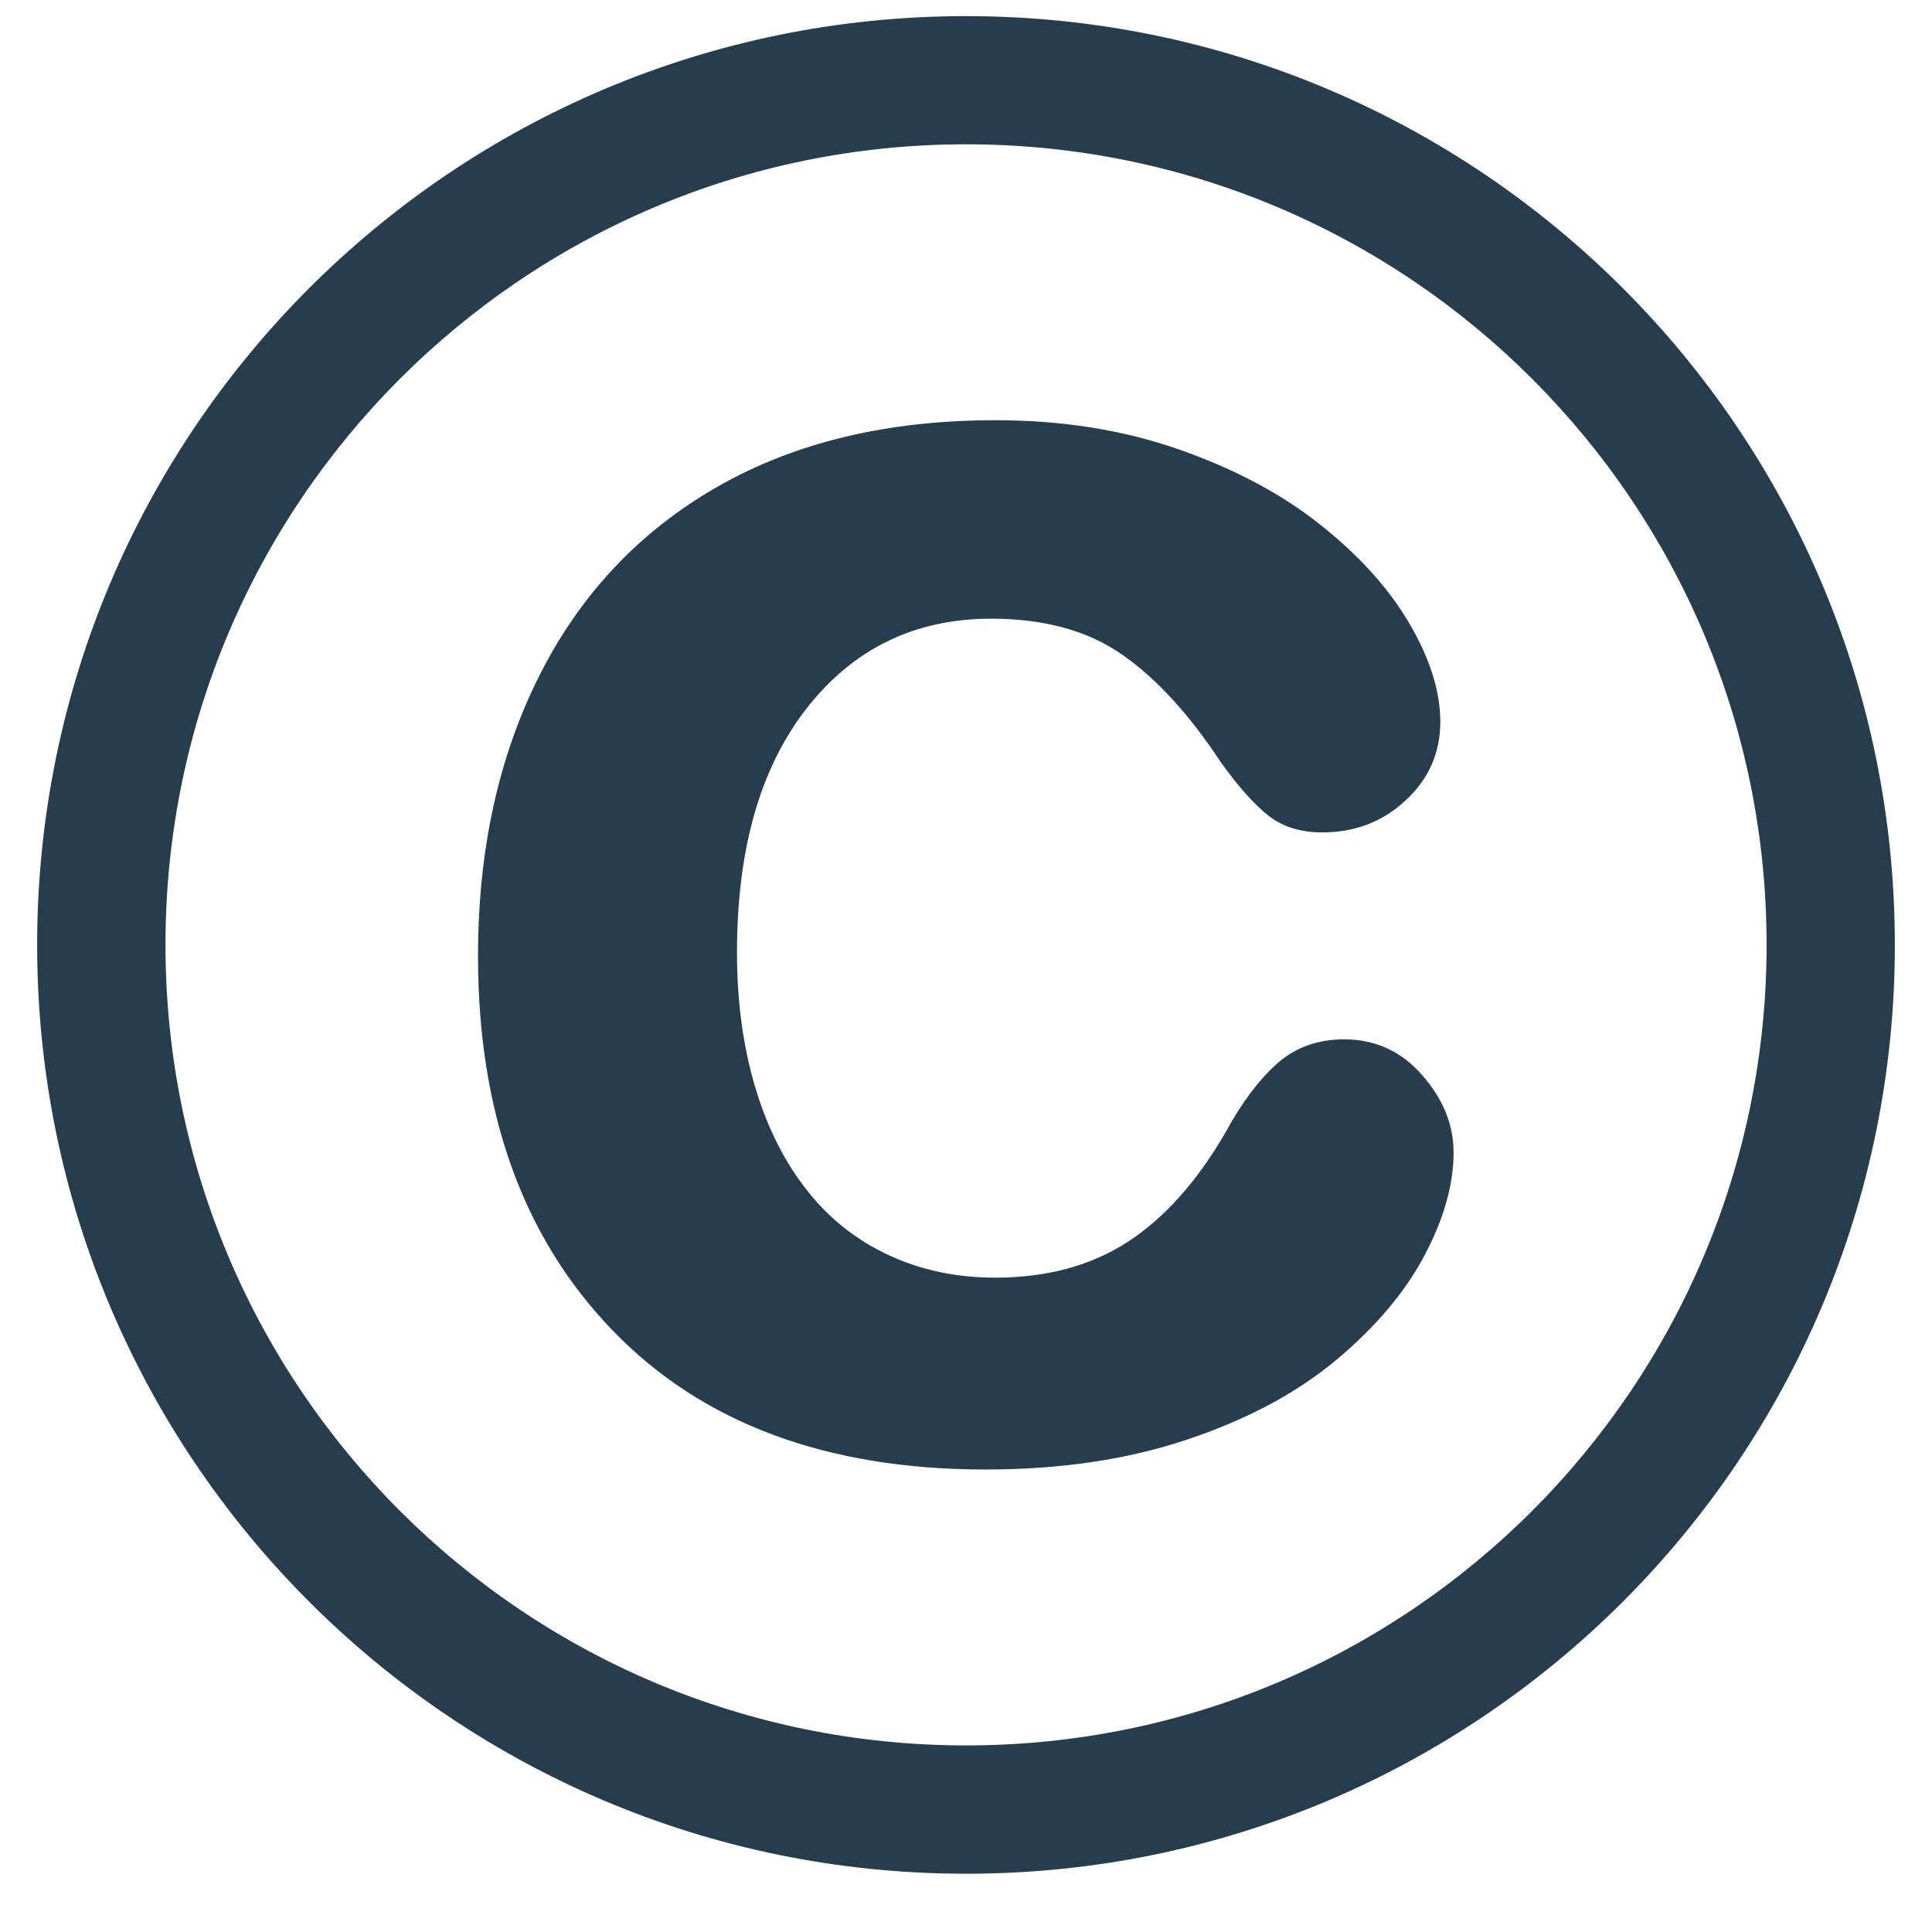 <svg width="26" height="26" viewBox="0 0 26 26" fill="none" xmlns="http://www.w3.org/2000/svg">
<path d="M19.562 15.502C19.562 15.934 19.434 16.396 19.174 16.888C18.915 17.381 18.521 17.849 17.992 18.294C17.461 18.74 16.793 19.098 15.988 19.369C15.182 19.641 14.275 19.776 13.265 19.776C11.12 19.776 9.444 19.151 8.239 17.899C7.035 16.648 6.433 14.972 6.433 12.868C6.433 11.443 6.708 10.184 7.26 9.089C7.811 7.996 8.608 7.15 9.652 6.552C10.696 5.954 11.942 5.655 13.393 5.655C14.292 5.655 15.117 5.786 15.867 6.049C16.618 6.312 17.254 6.651 17.775 7.067C18.298 7.483 18.696 7.926 18.97 8.396C19.245 8.867 19.383 9.306 19.383 9.713C19.383 10.128 19.229 10.482 18.919 10.769C18.609 11.058 18.234 11.202 17.794 11.202C17.504 11.202 17.265 11.128 17.074 10.98C16.883 10.831 16.669 10.591 16.431 10.26C16.007 9.616 15.565 9.132 15.102 8.81C14.64 8.487 14.052 8.326 13.34 8.326C12.314 8.326 11.487 8.727 10.859 9.528C10.231 10.33 9.918 11.426 9.918 12.817C9.918 13.47 9.998 14.07 10.159 14.617C10.321 15.165 10.553 15.631 10.859 16.017C11.152 16.394 11.532 16.695 11.966 16.894C12.399 17.094 12.873 17.194 13.391 17.194C14.086 17.194 14.682 17.034 15.179 16.711C15.674 16.388 16.113 15.896 16.495 15.235C16.707 14.845 16.936 14.539 17.181 14.318C17.427 14.098 17.729 13.987 18.086 13.987C18.509 13.987 18.861 14.148 19.141 14.471C19.422 14.792 19.561 15.136 19.561 15.502" fill="#263D4E"/>
<path d="M13.001 0.217C6.096 0.217 0.5 5.812 0.5 12.717C0.5 19.62 6.095 25.216 13.001 25.216C19.904 25.216 25.5 19.621 25.5 12.717C25.5 5.813 19.905 0.217 13.001 0.217ZM13.001 23.489C7.051 23.489 2.227 18.666 2.227 12.715C2.227 6.765 7.051 1.942 13.001 1.942C18.95 1.942 23.774 6.766 23.774 12.715C23.774 18.664 18.951 23.489 13.001 23.489Z" fill="#263D4E"/>
</svg>
